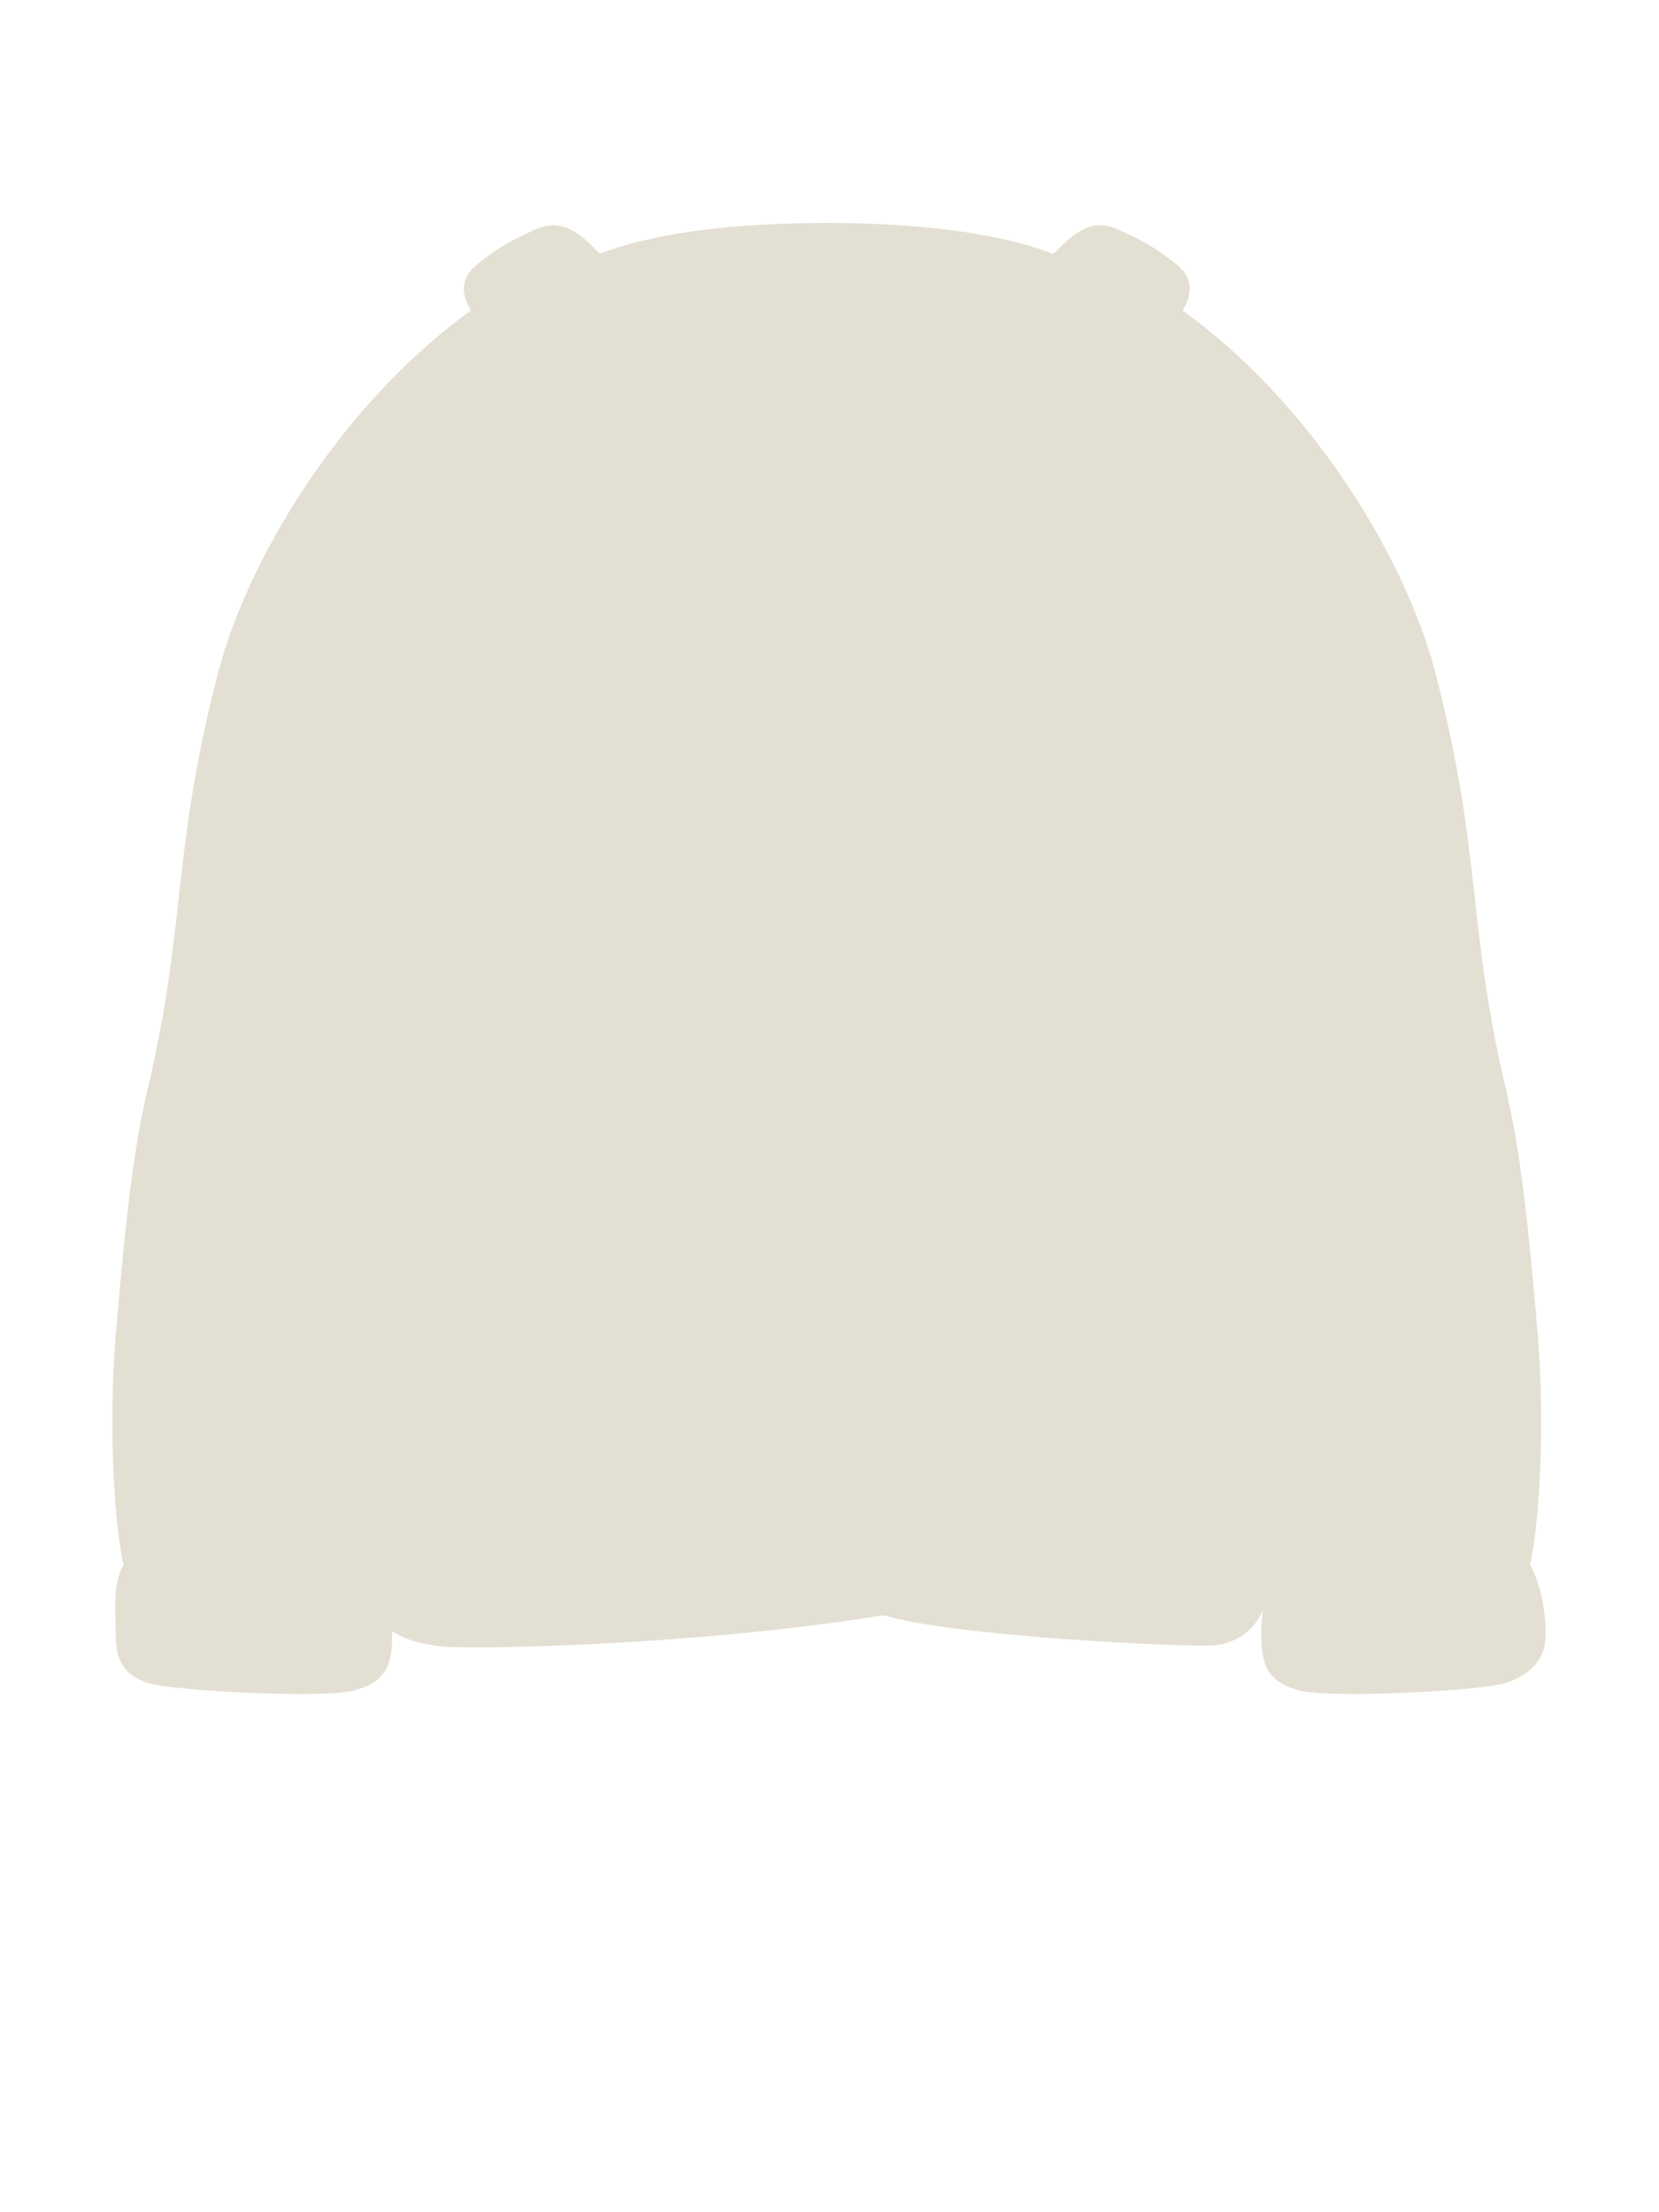 <svg width="63" height="84" viewBox="0 0 63 84" fill="none" xmlns="http://www.w3.org/2000/svg">
<path d="M33.537 61.334C36.4 62.169 45.199 62.553 46.099 62.477C46.844 62.413 47.589 61.991 47.947 61.167C47.915 61.49 47.897 61.804 47.897 62.1C47.897 63.3 48.197 63.9 49.397 64.2C50.597 64.5 56.297 64.2 57.197 63.9C58.097 63.6 58.697 63 58.697 62.1C58.697 61.2 58.535 60.187 58.097 59.4C58.422 58.206 58.697 54.3 58.397 50.7C58.097 47.1 57.769 43.804 57.197 41.4C55.697 35.1 56.297 32.4 54.497 25.5C53.568 21.94 50.897 17.1 46.997 13.5C46.301 12.858 45.605 12.292 44.91 11.792L44.938 11.743C45.24 11.214 45.359 10.605 44.71 10.068C44.061 9.531 43.476 9.155 42.443 8.705C41.434 8.264 40.779 8.851 40.004 9.643C37.851 8.811 34.745 8.466 31.36 8.466C27.99 8.466 24.933 8.808 22.781 9.633C22.011 8.846 21.358 8.266 20.352 8.704C19.319 9.155 18.735 9.531 18.086 10.068C17.437 10.605 17.556 11.214 17.857 11.743L17.884 11.79C17.189 12.29 16.492 12.857 15.795 13.5C11.895 17.1 9.223 21.94 8.295 25.5C6.495 32.4 7.095 35.1 5.595 41.4C5.022 43.804 4.695 47.1 4.395 50.7C4.095 54.3 4.369 58.206 4.695 59.4C4.257 60.187 4.395 61.2 4.395 62.1C4.395 63 4.695 63.6 5.595 63.9C6.495 64.2 12.194 64.5 13.395 64.2C14.595 63.9 14.895 63.3 14.895 62.1C14.895 62.045 14.894 61.989 14.893 61.933C15.351 62.25 15.974 62.418 16.696 62.51C17.846 62.656 26.542 62.479 33.537 61.334Z" fill="#E3E0D3"/>
</svg>
